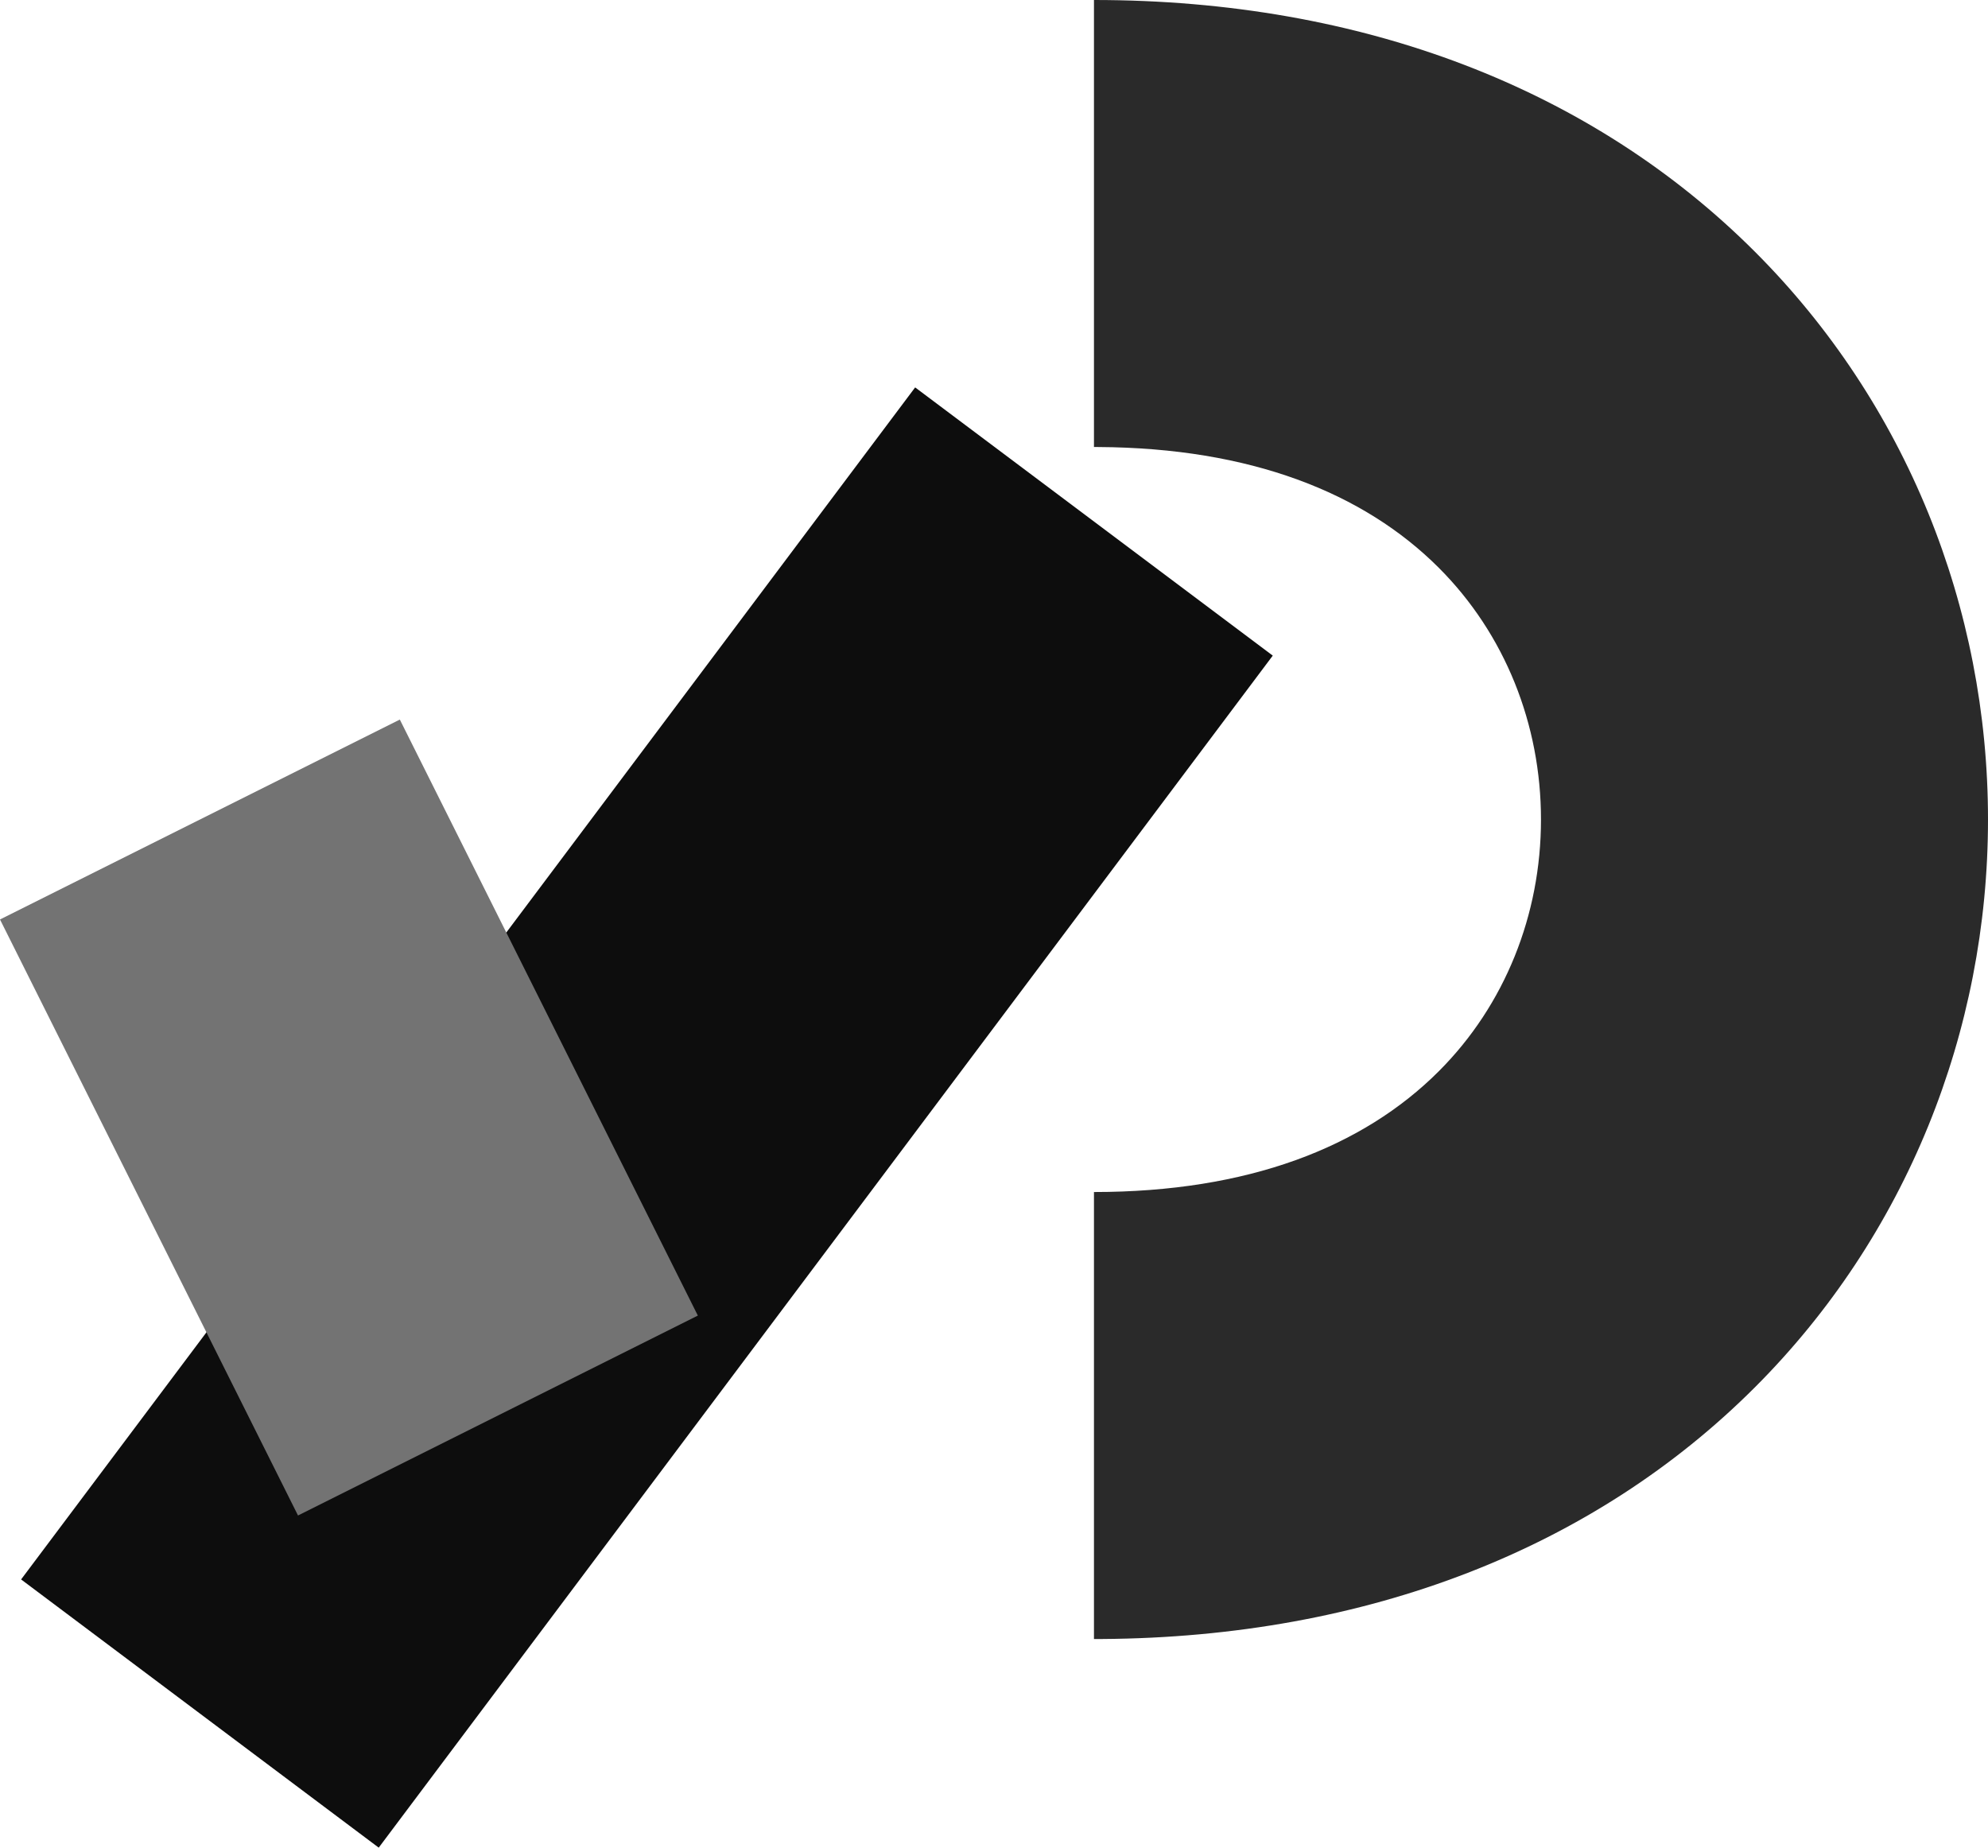 <?xml version="1.0" encoding="UTF-8"?>
<svg width="256px" height="238px" viewBox="0 0 256 238" version="1.1" xmlns="http://www.w3.org/2000/svg"  preserveAspectRatio="xMidYMid">
    <title>Processing</title>
    <g>
        <path d="M140.872,0 C175.532,0 205.046,11.477 225.983,32.415 C245.464,51.896 256,78.235 256,105.534 C256,132.833 245.464,159.173 225.983,178.653 C205.255,199.382 176.122,210.838 141.91,211.065 L140.872,211.068 L140.872,153.504 C160.692,153.504 175.473,147.756 185.279,137.949 C193.781,129.448 198.436,117.811 198.436,105.534 C198.436,93.258 193.781,81.621 185.279,73.119 C175.571,63.41 160.987,57.68 141.465,57.566 L140.872,57.564 L140.872,0 Z" fill="rgb(42,42,42)"></path>
        <polygon fill="rgb(13,13,13)" points="117.846 49.889 163.897 84.427 48.769 237.932 2.718 203.393"></polygon>
        <polygon fill="rgb(115,115,115)" points="51.487 92.663 89.863 169.415 38.376 195.158 0 118.406"></polygon>
    </g>
</svg>
